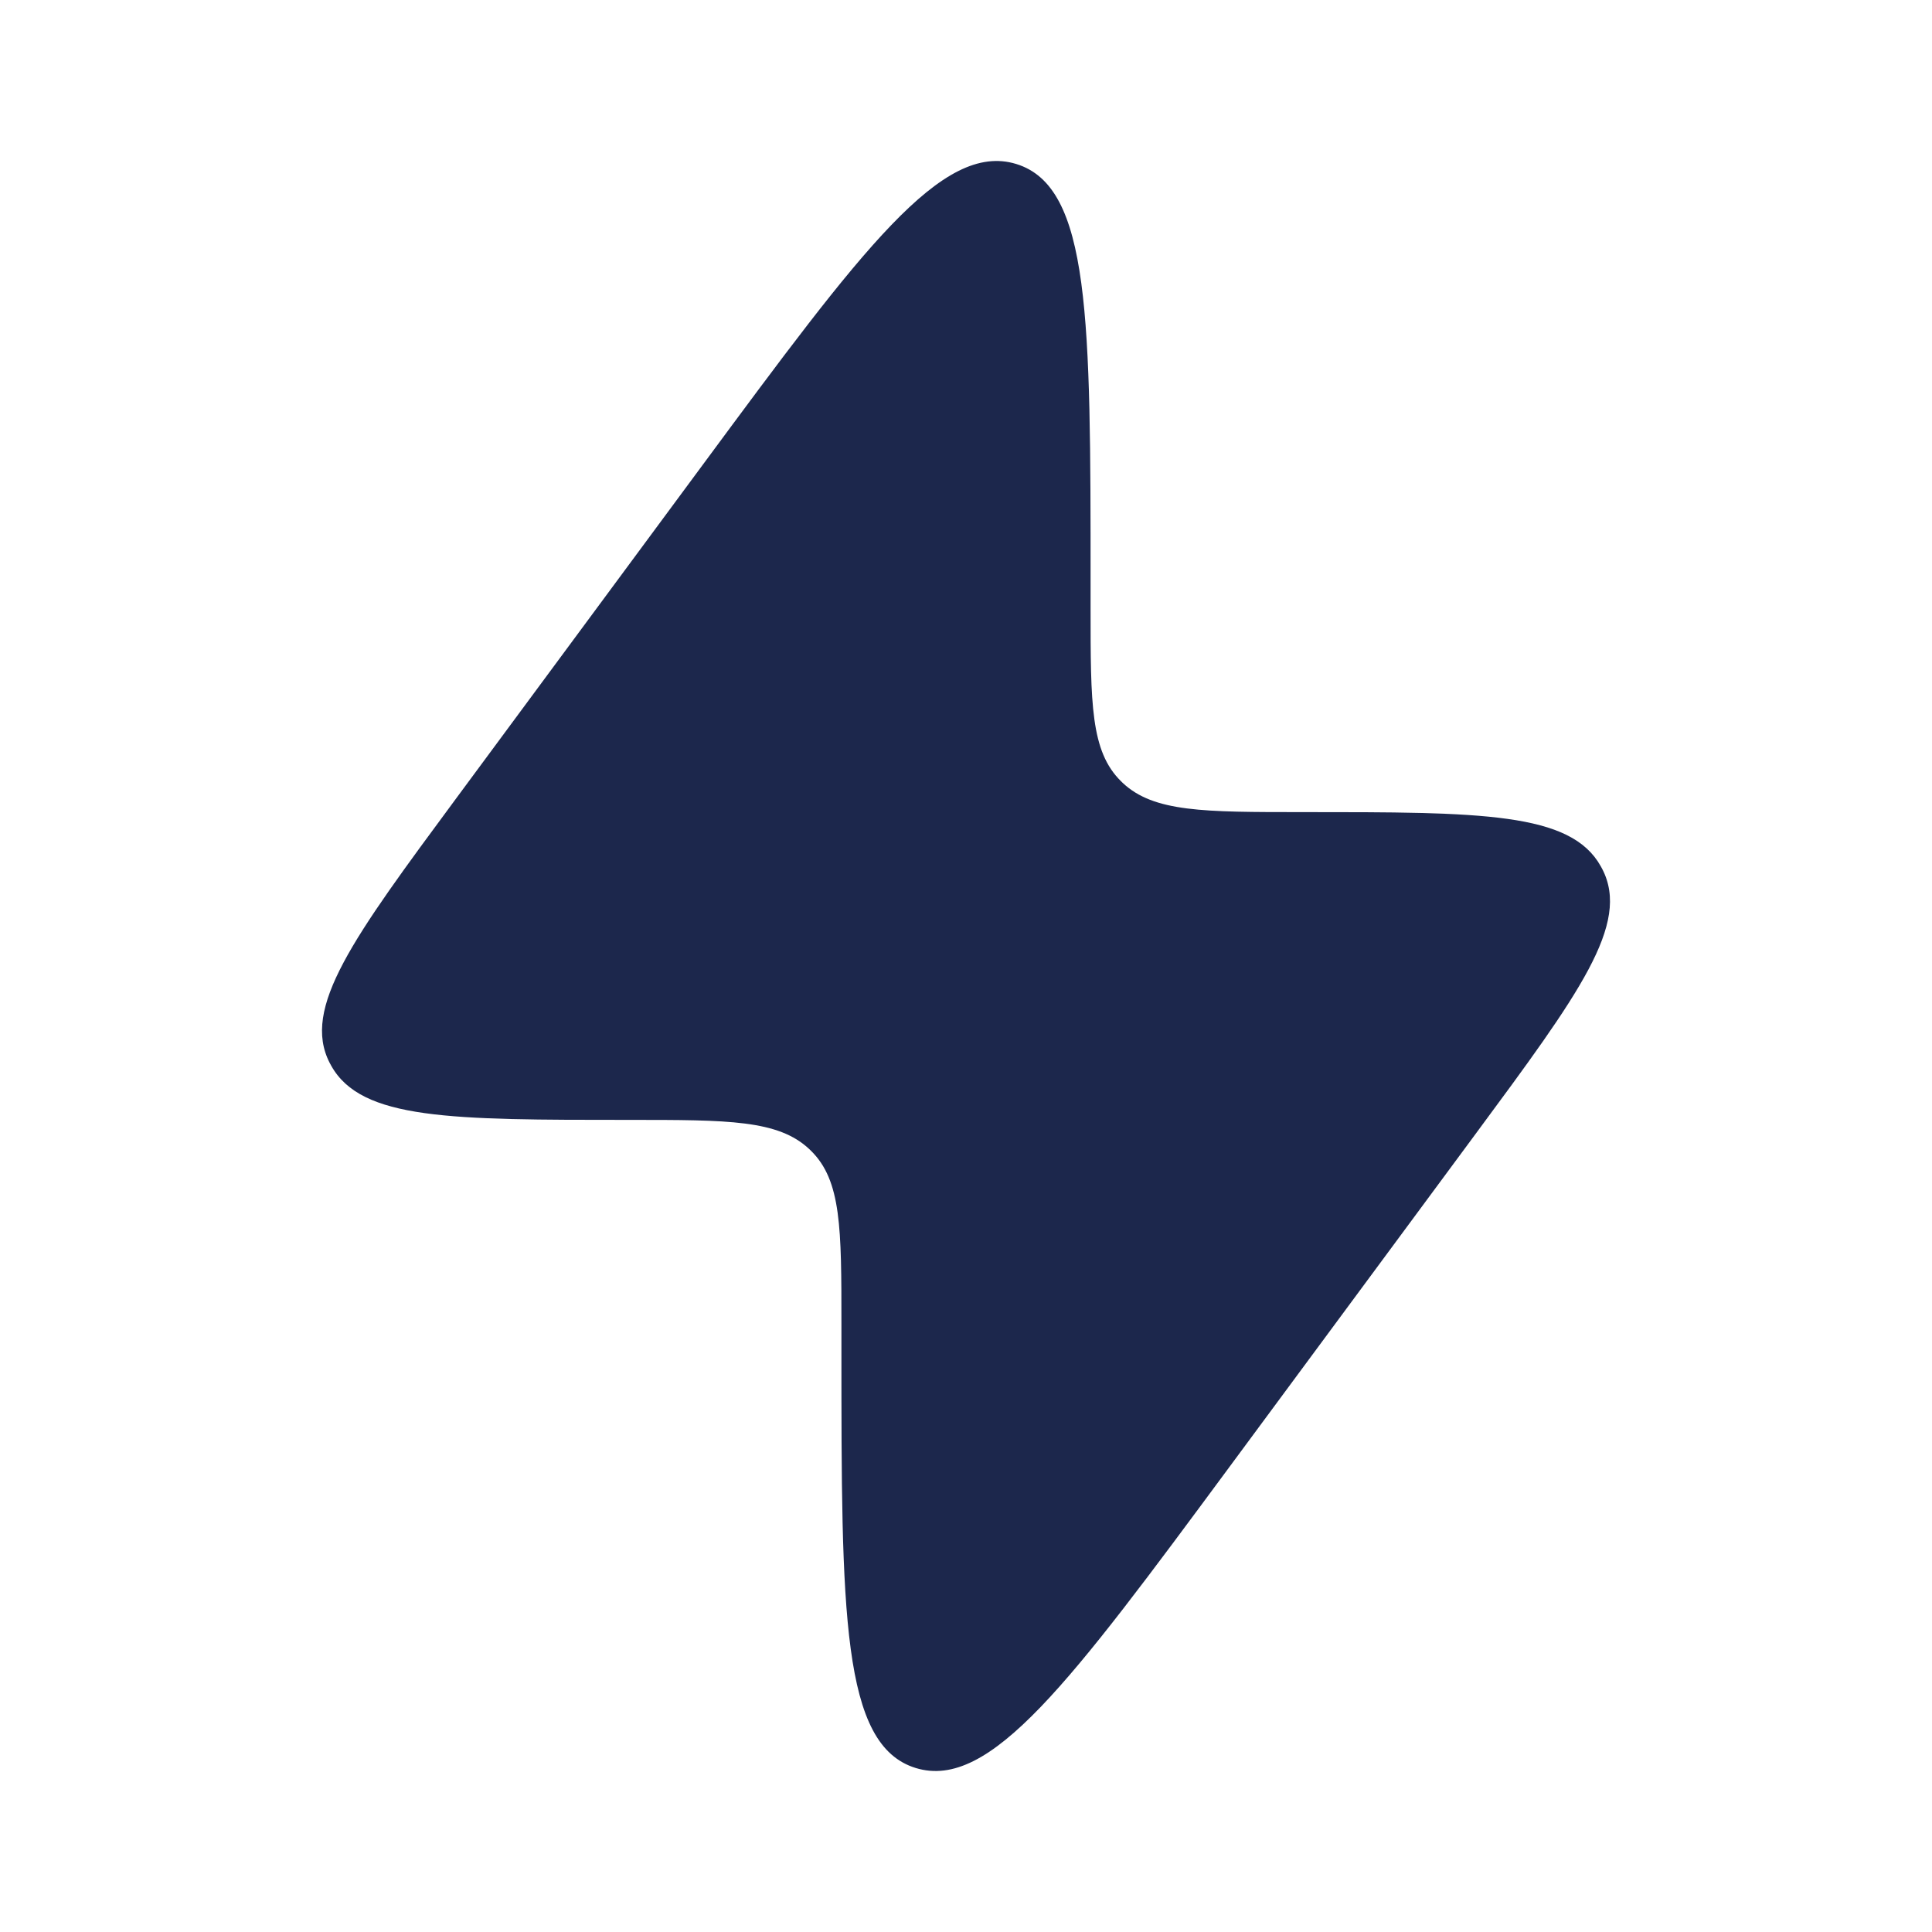 <svg width="75" height="75" viewBox="0 0 75 75" fill="none" xmlns="http://www.w3.org/2000/svg">
<path d="M17.717 30.982L27.287 18.035C33.472 9.666 36.565 5.482 39.45 6.366C42.336 7.251 42.336 12.383 42.336 22.647V23.615C42.336 27.317 42.336 29.168 43.519 30.329L43.581 30.39C44.79 31.526 46.716 31.526 50.569 31.526C57.504 31.526 60.971 31.526 62.142 33.629C62.162 33.664 62.181 33.699 62.199 33.734C63.305 35.87 61.297 38.586 57.283 44.018L47.713 56.965C41.528 65.334 38.435 69.518 35.55 68.634C32.664 67.749 32.664 62.617 32.664 52.353L32.664 51.385C32.664 47.683 32.664 45.832 31.481 44.671L31.419 44.611C30.21 43.474 28.284 43.474 24.43 43.474C17.497 43.474 14.03 43.474 12.858 41.371C12.838 41.336 12.819 41.301 12.801 41.266C11.695 39.13 13.703 36.414 17.717 30.982Z" fill="#1C274C"/>
</svg>
